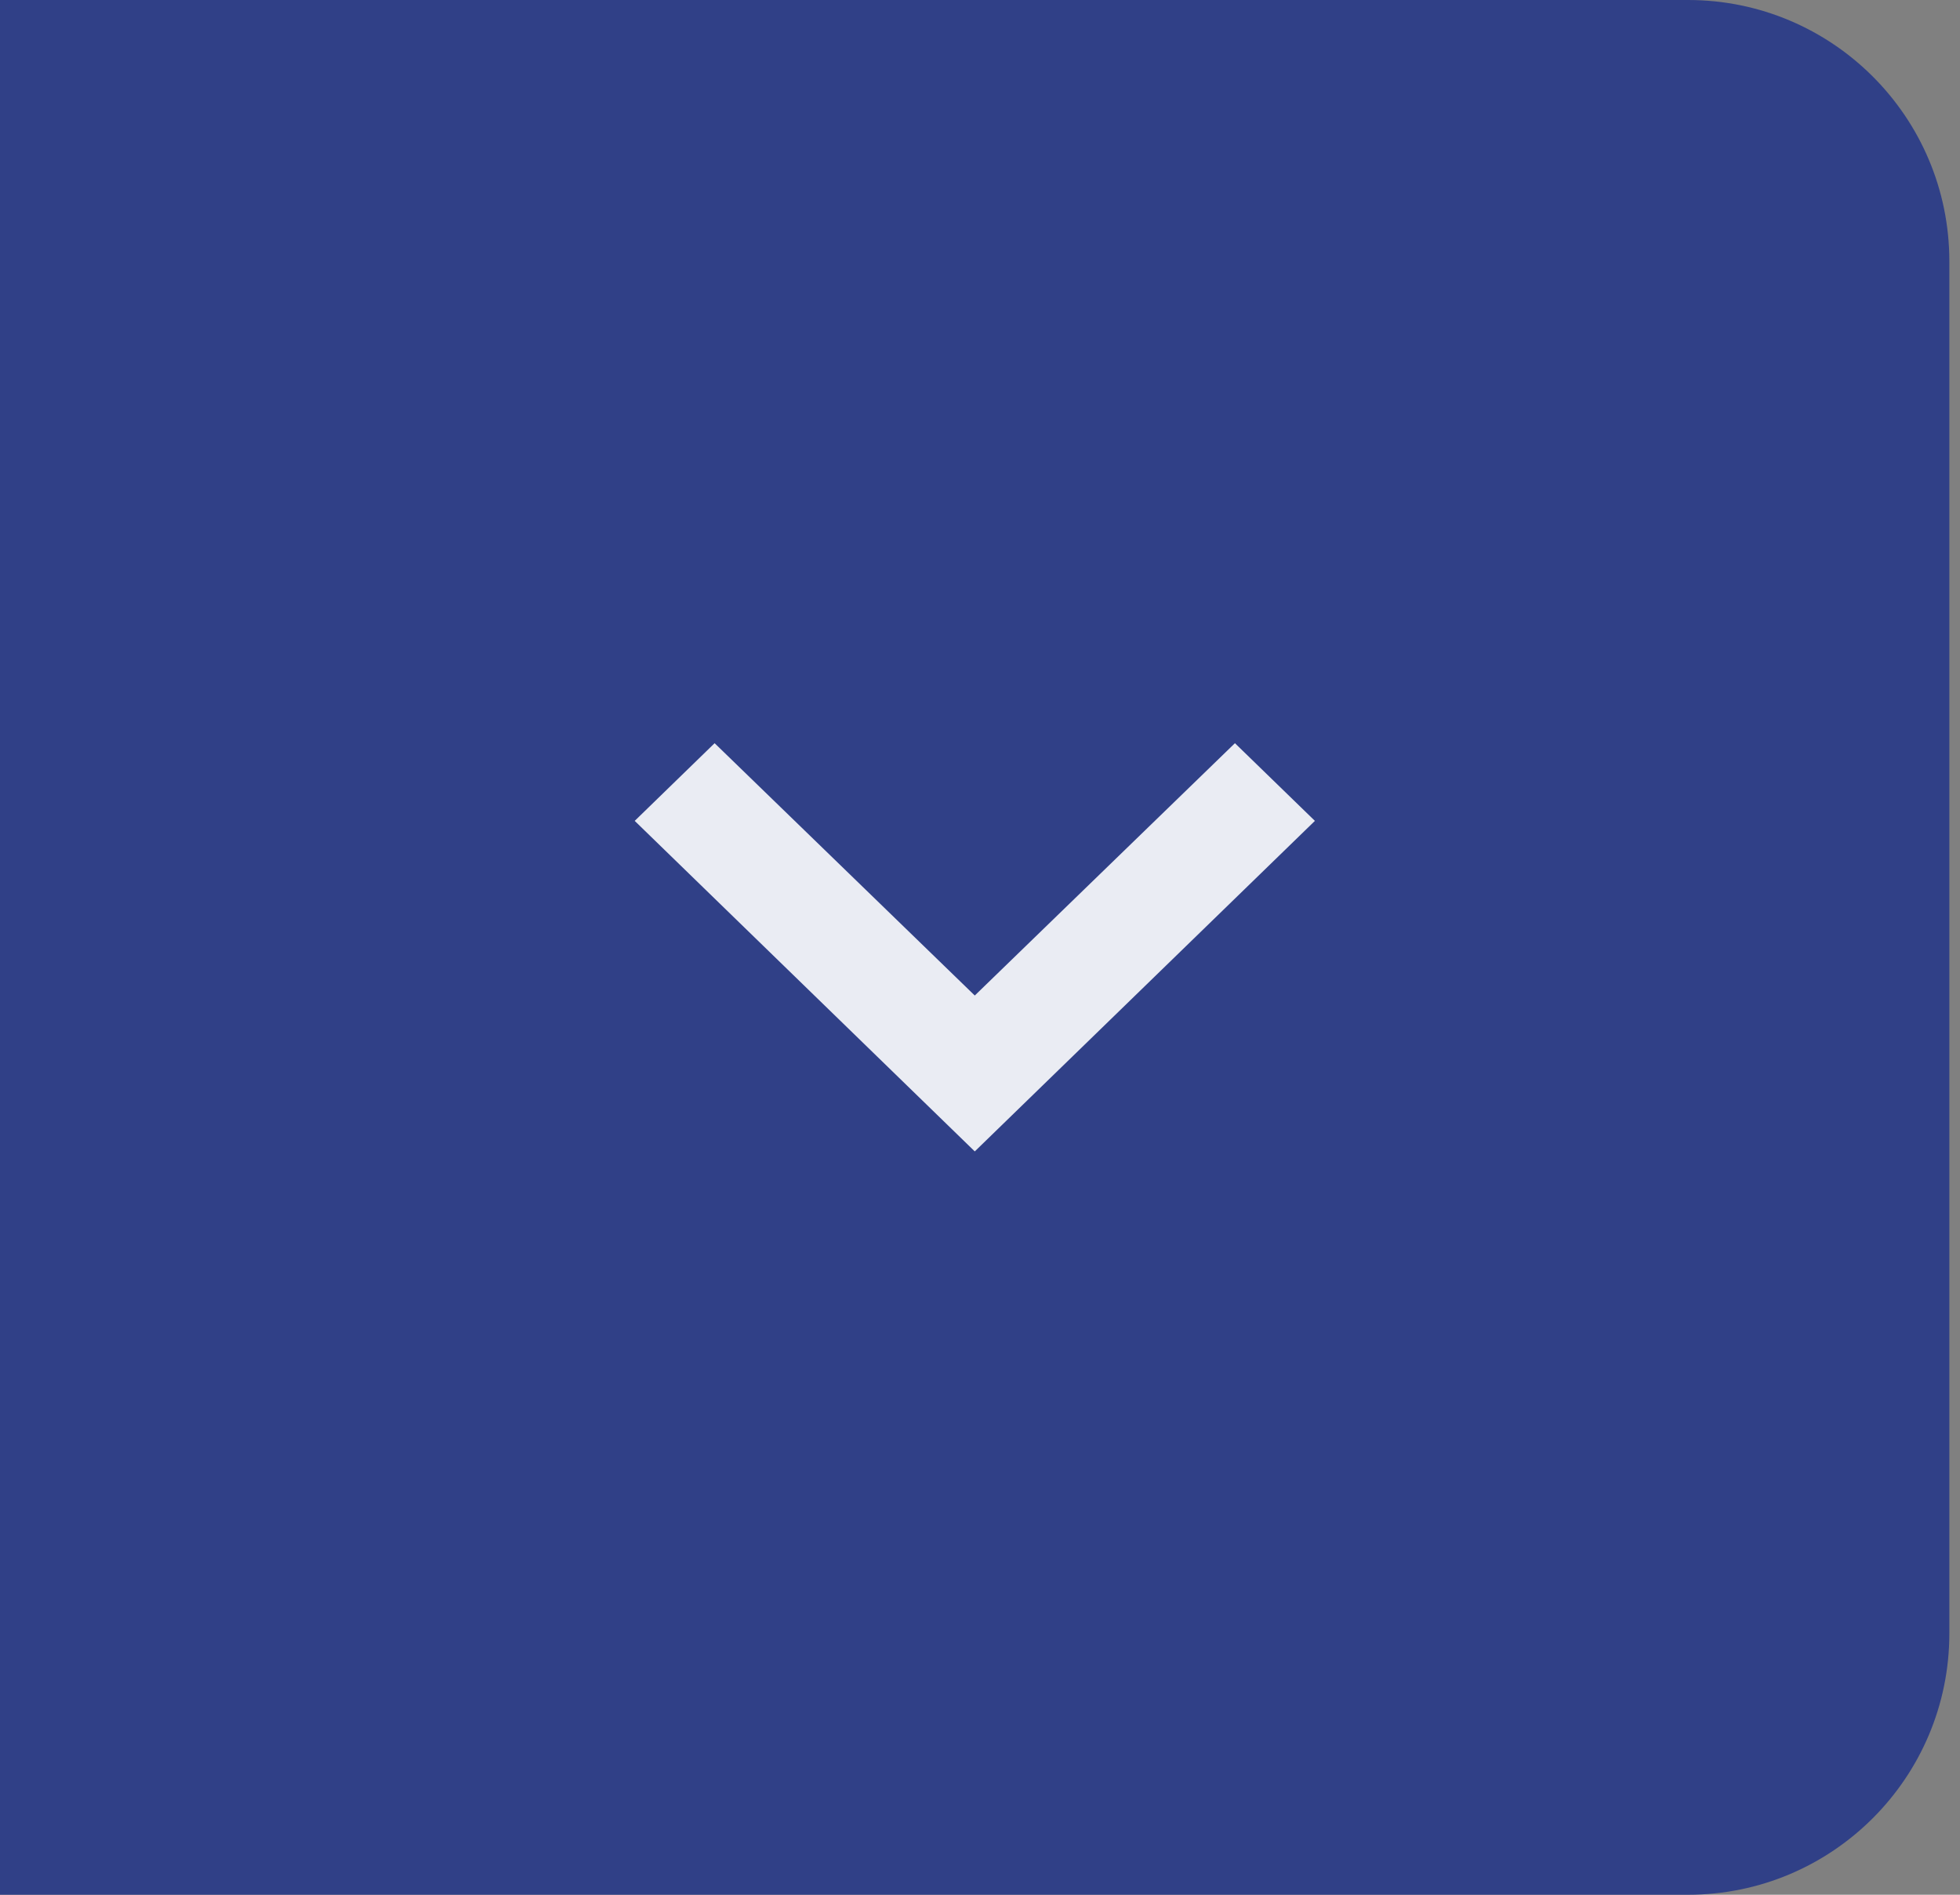 <svg width="30" height="29" viewBox="0 0 30 29" fill="none" xmlns="http://www.w3.org/2000/svg">
<rect x="0" y="0" width="30" height="29" fill="#808080" stroke="none"/>
<path d="M0 0H25.837C28.046 0 29.837 1.791 29.837 4V25C29.837 27.209 28.046 29 25.837 29H0V0Z" fill="#304087"/>
<path d="M18.902 11.375L14.92 15.237L10.938 11.375L9.715 12.564L14.92 17.623L20.126 12.564L18.902 11.375Z" fill="#EAECF3"/>
</svg>
